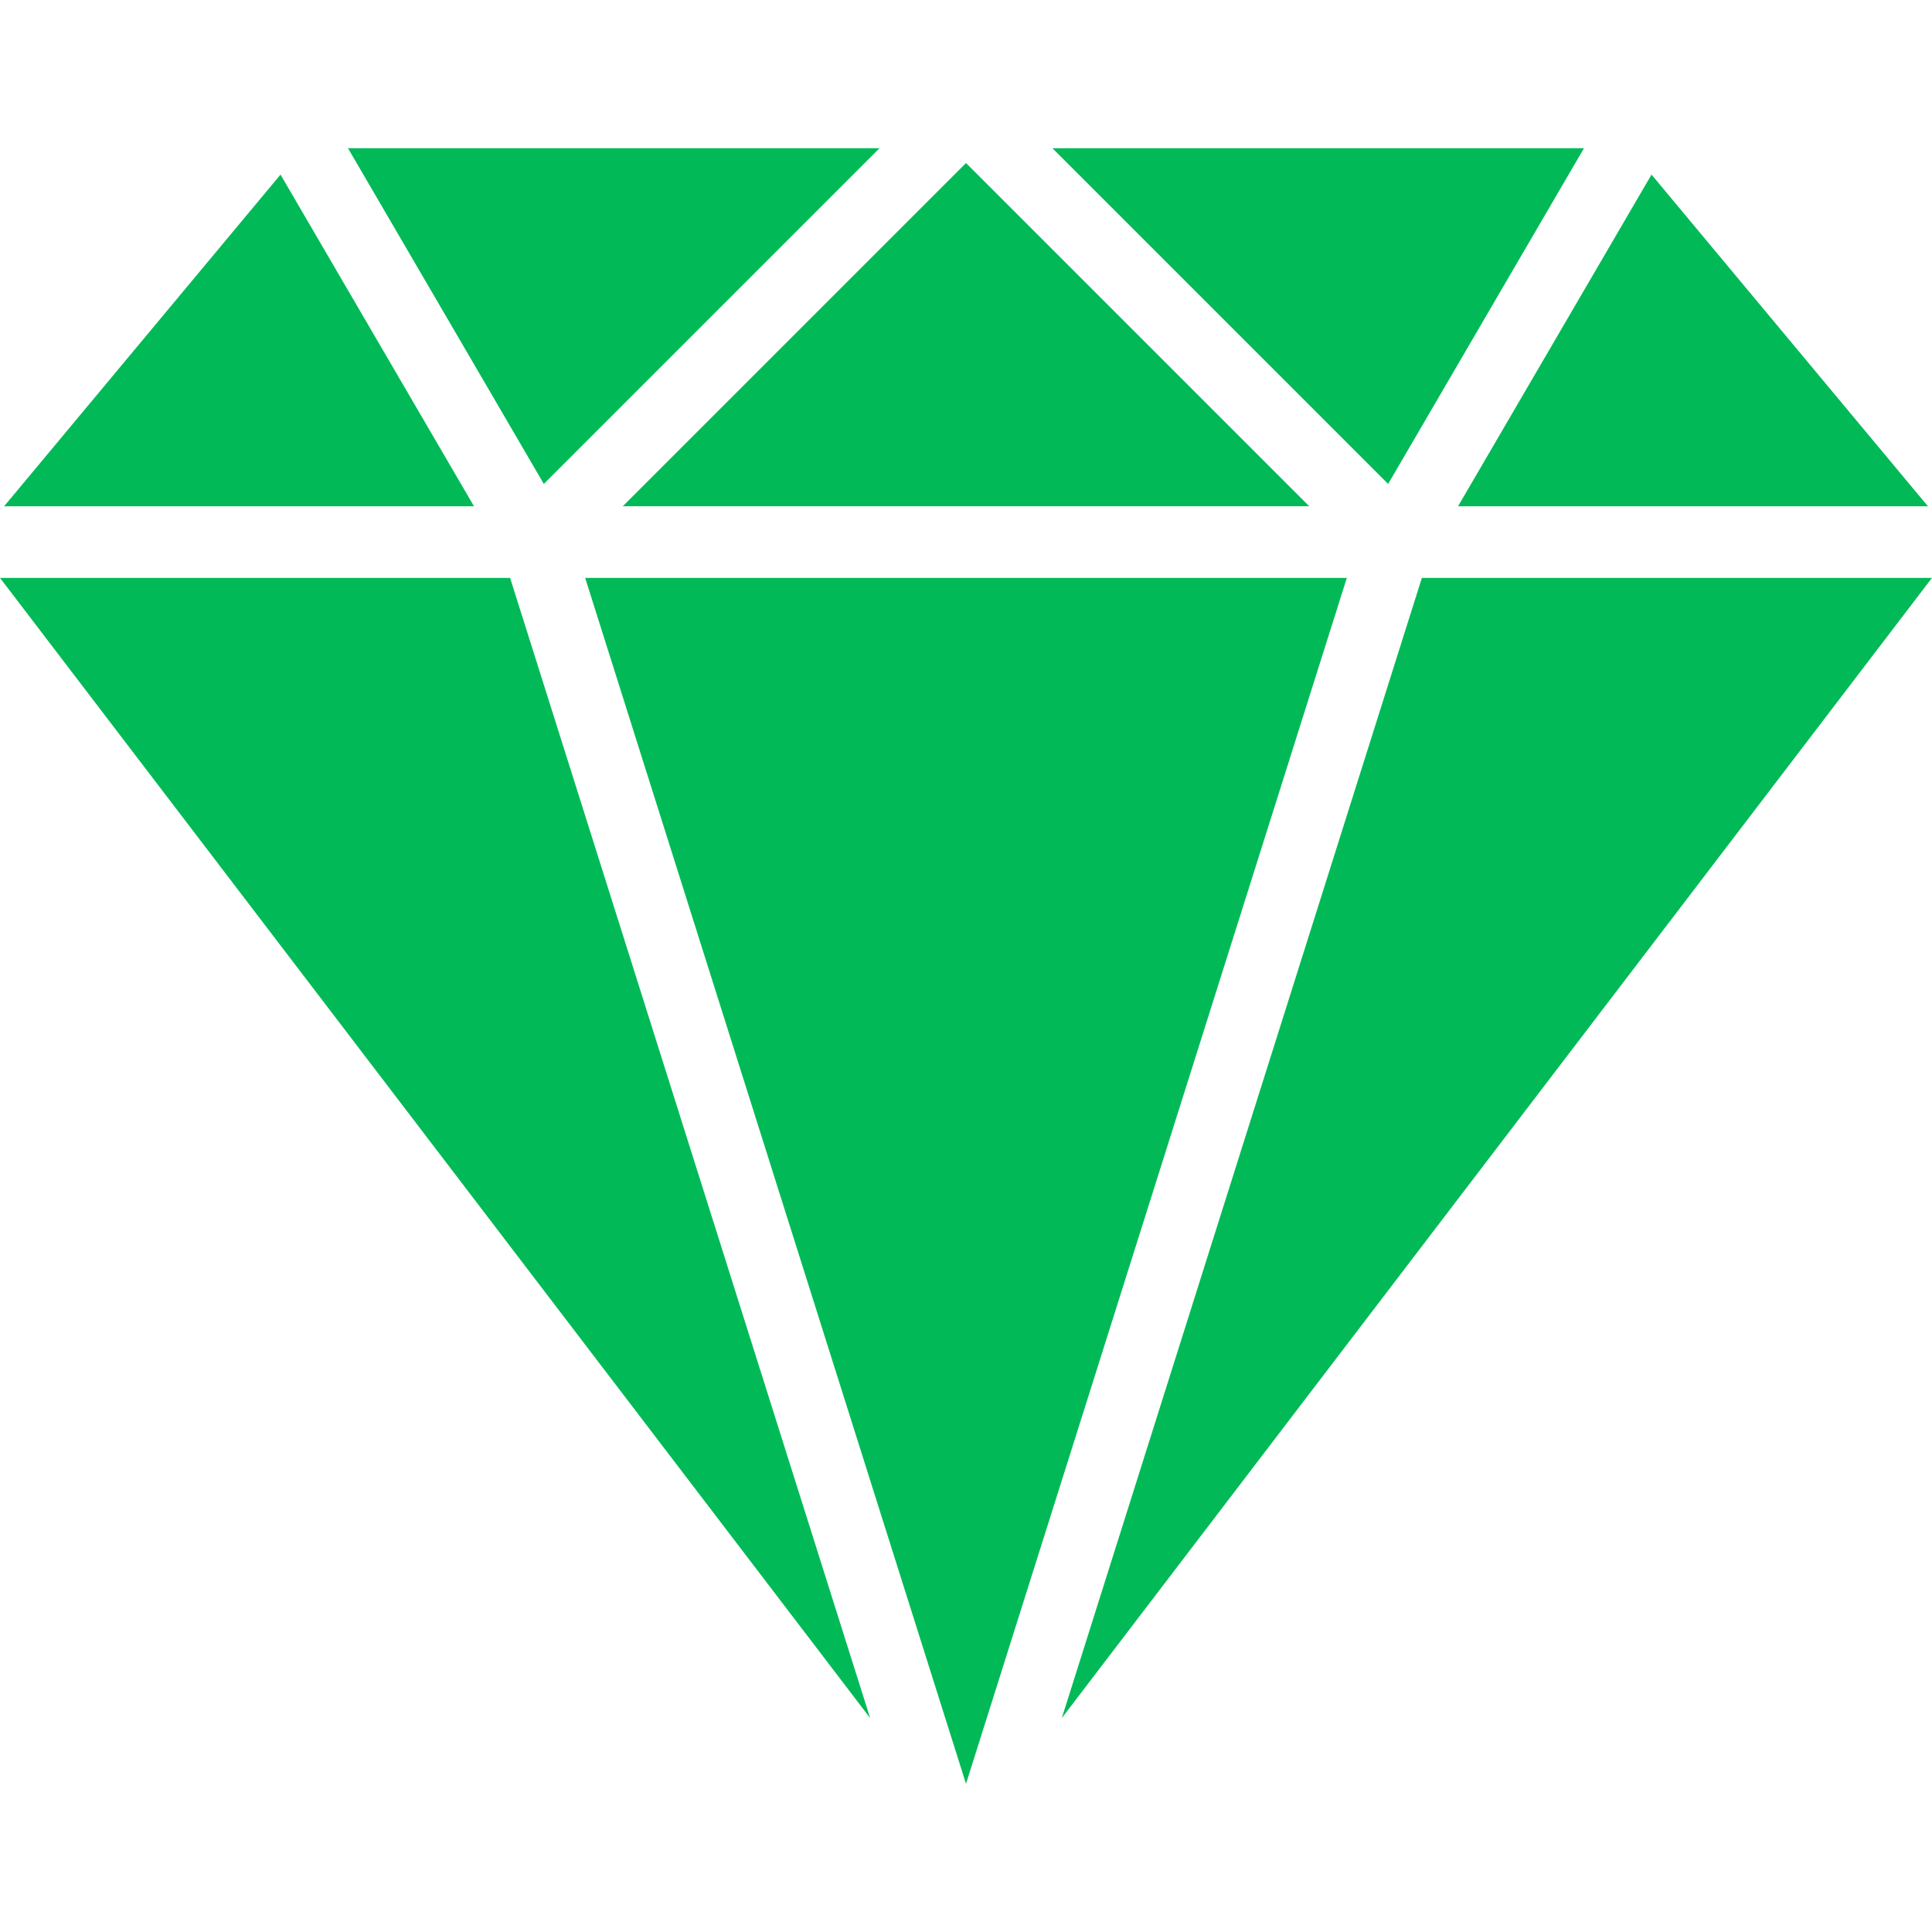 <svg width="52" height="52" viewBox="0 0 52 52" fill="none" xmlns="http://www.w3.org/2000/svg">
<path d="M38.27 15.554L28.579 46.242L51.999 15.554H38.27Z" fill="#01BA57"/>
<path d="M7.55 4.699L0.11 13.627H12.758L7.55 4.699Z" fill="#01BA57"/>
<path d="M44.451 4.699L39.243 13.627H51.891L44.451 4.699Z" fill="#01BA57"/>
<path d="M13.729 15.554H0L23.42 46.242L13.729 15.554Z" fill="#01BA57"/>
<path d="M28.326 3.989L37.362 13.025L42.633 3.989H28.326Z" fill="#01BA57"/>
<path d="M9.366 3.989L14.637 13.025L23.673 3.989H9.366Z" fill="#01BA57"/>
<path d="M15.75 15.554L26 48.011L36.25 15.554H15.75Z" fill="#01BA57"/>
<path d="M26 4.388L16.762 13.626H35.238L26 4.388Z" fill="#01BA57"/>
</svg>
